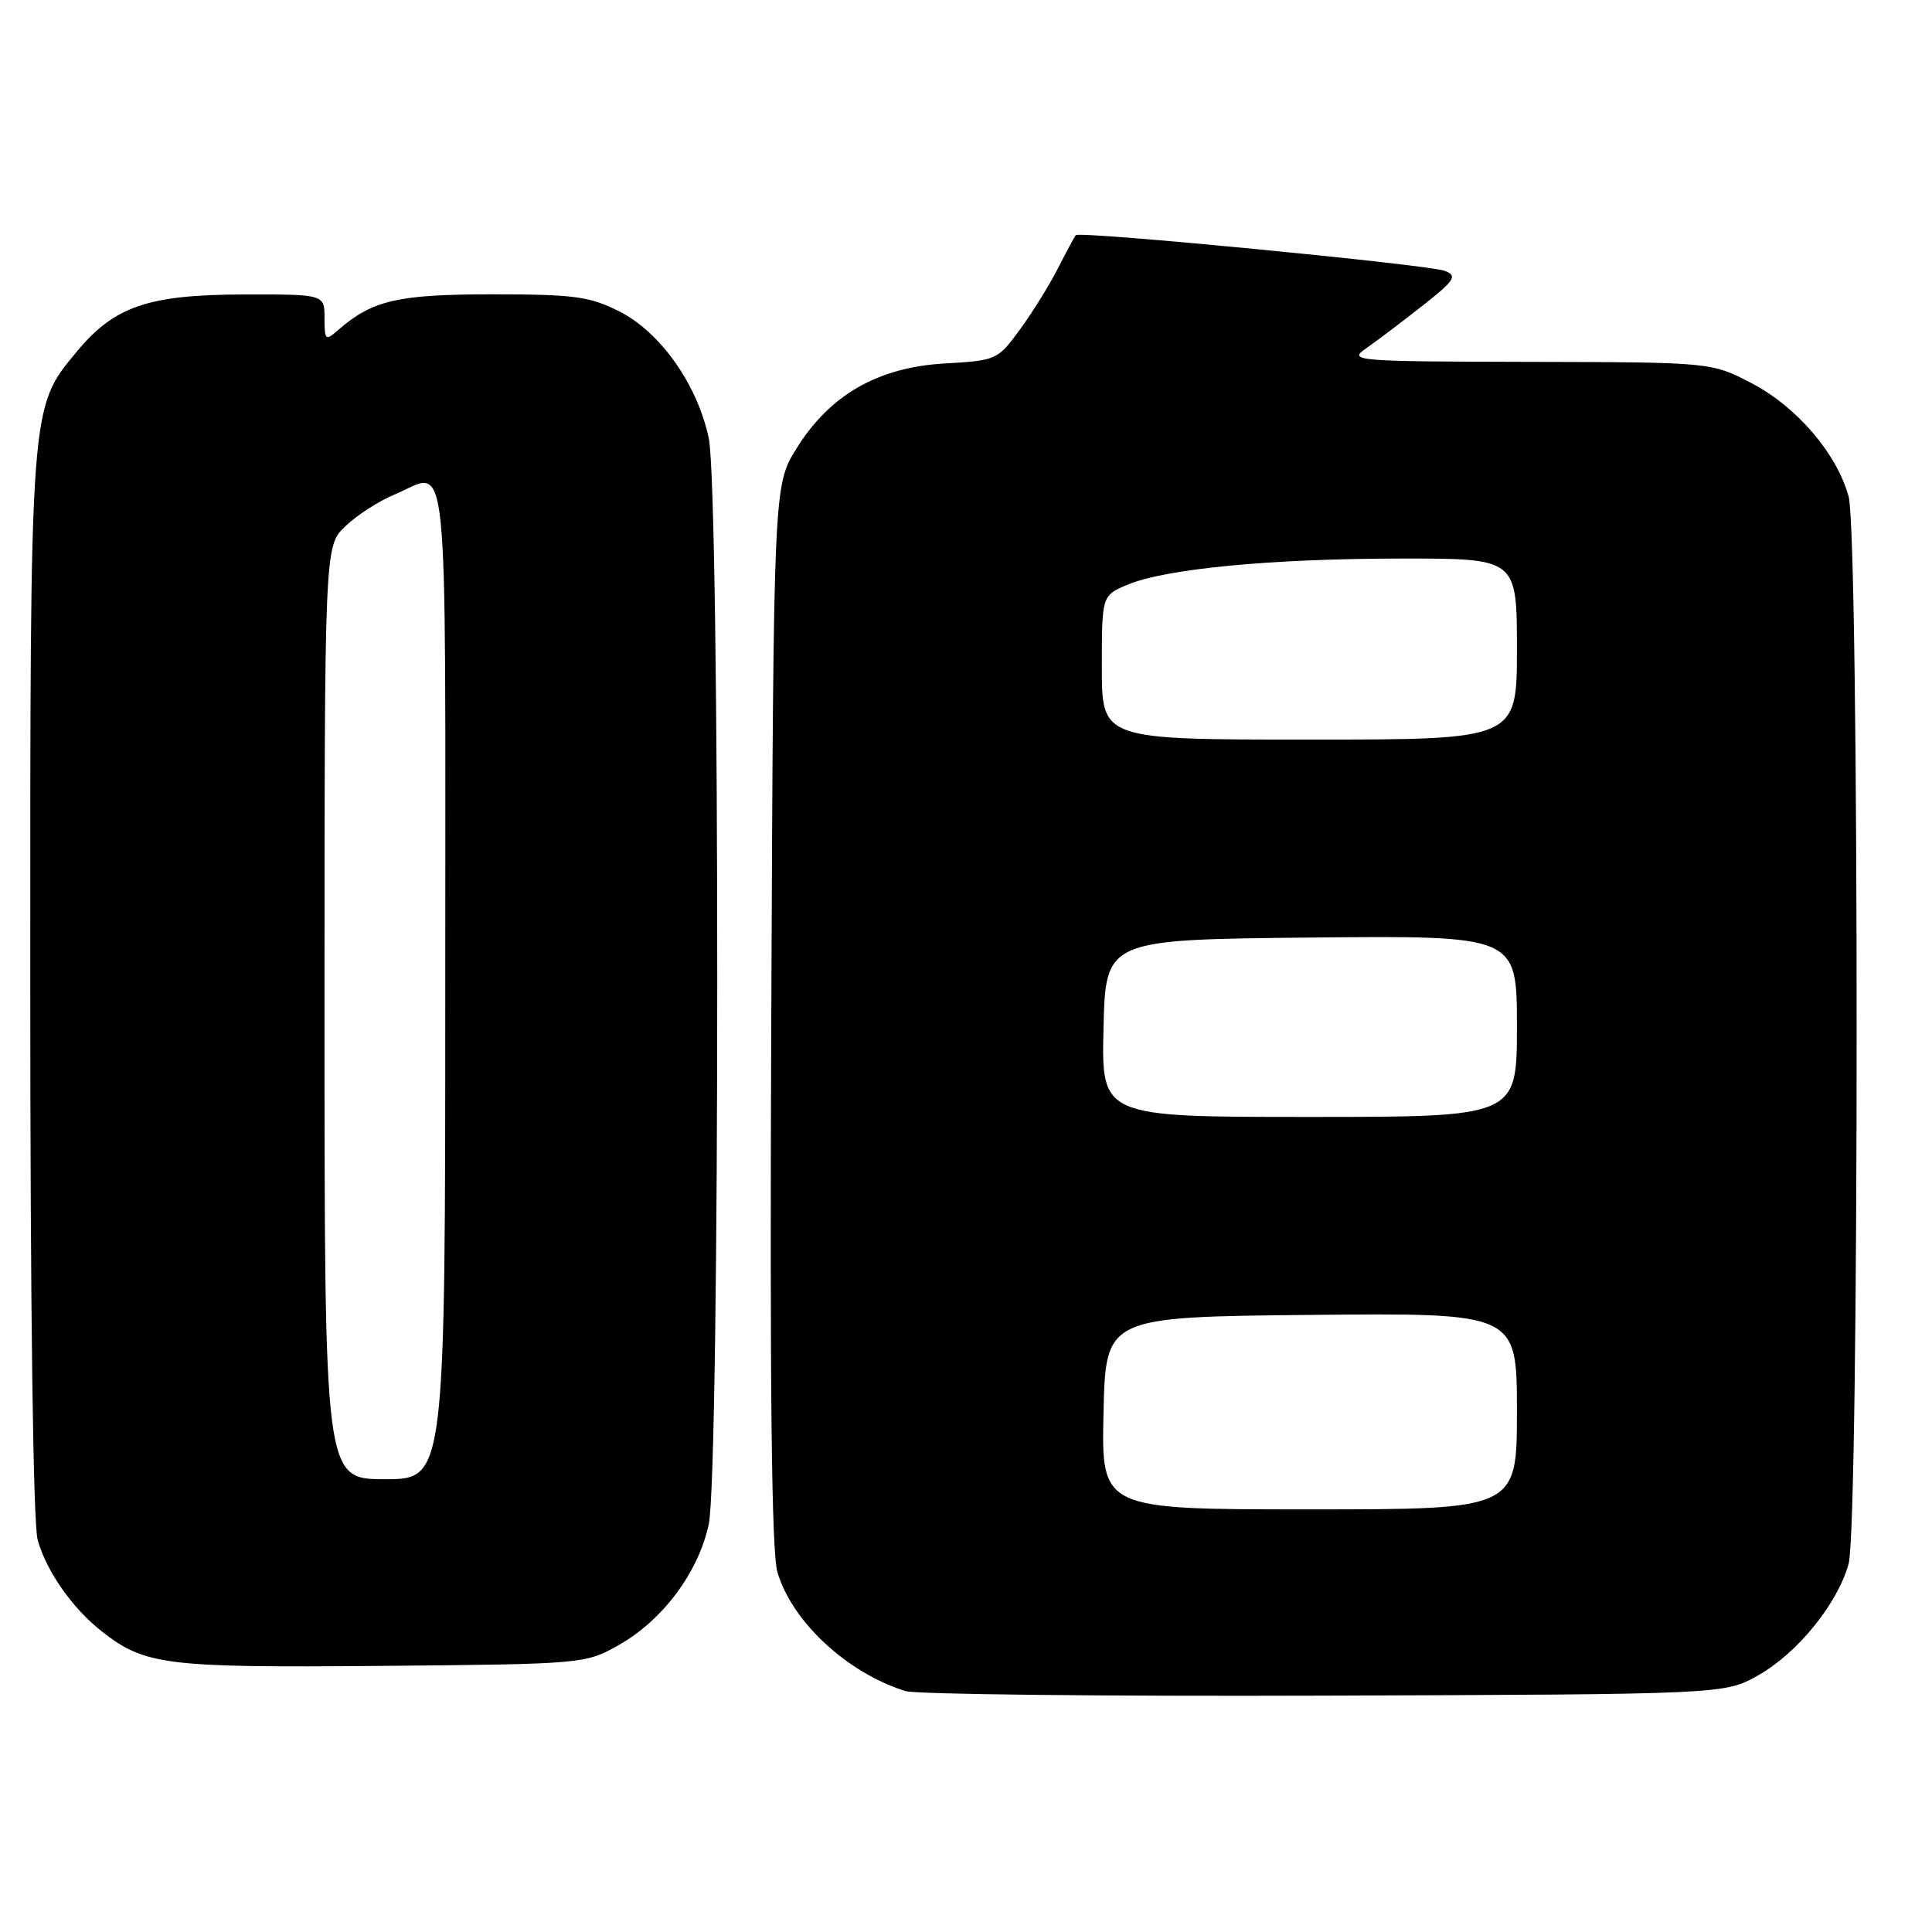 <?xml version="1.0" encoding="UTF-8" standalone="no"?>
<!DOCTYPE svg PUBLIC "-//W3C//DTD SVG 1.1//EN" "http://www.w3.org/Graphics/SVG/1.1/DTD/svg11.dtd" >
<svg xmlns="http://www.w3.org/2000/svg" xmlns:xlink="http://www.w3.org/1999/xlink" version="1.1" viewBox="0 0 256 256">
 <g >
 <path fill="currentColor"
d=" M 232.95 222.00 C 238.15 219.08 243.48 212.52 244.95 207.22 C 246.37 202.12 246.37 70.88 244.95 65.78 C 243.37 60.08 238.09 53.91 232.12 50.79 C 226.77 48.00 226.77 48.00 202.64 47.95 C 179.63 47.90 178.61 47.82 180.96 46.20 C 182.32 45.26 185.66 42.73 188.40 40.58 C 192.80 37.11 193.15 36.56 191.44 35.89 C 189.35 35.07 143.05 30.59 142.55 31.16 C 142.38 31.35 141.33 33.30 140.21 35.50 C 139.10 37.70 136.83 41.36 135.17 43.63 C 132.21 47.69 132.04 47.77 125.21 48.16 C 116.33 48.66 109.93 52.33 105.53 59.45 C 102.50 64.34 102.50 64.34 102.20 134.42 C 101.99 183.61 102.23 205.64 103.01 208.31 C 104.91 214.85 112.26 221.68 119.99 224.08 C 121.37 224.51 146.35 224.78 175.50 224.68 C 228.50 224.50 228.50 224.50 232.95 222.00 Z  M 81.95 218.00 C 87.79 214.72 92.54 208.36 93.91 201.99 C 95.41 194.97 95.42 65.05 93.91 58.03 C 92.39 50.92 87.49 44.00 82.04 41.25 C 78.13 39.28 76.04 39.00 65.24 39.00 C 52.67 39.00 49.30 39.79 44.75 43.78 C 43.13 45.20 43.00 45.08 43.00 42.15 C 43.00 39.00 43.00 39.00 32.25 39.02 C 19.62 39.05 15.14 40.59 10.15 46.62 C 3.93 54.14 4.00 53.24 4.01 130.43 C 4.01 173.29 4.39 201.88 4.99 204.04 C 6.15 208.19 9.57 213.08 13.45 216.14 C 19.19 220.65 21.87 220.99 50.50 220.74 C 77.24 220.50 77.54 220.48 81.95 218.00 Z  M 146.22 187.25 C 146.50 174.50 146.50 174.50 173.75 174.23 C 201.00 173.97 201.00 173.97 201.00 186.98 C 201.00 200.00 201.00 200.00 173.47 200.00 C 145.94 200.00 145.94 200.00 146.22 187.25 Z  M 146.22 136.25 C 146.50 124.50 146.50 124.50 173.75 124.23 C 201.00 123.97 201.00 123.97 201.00 135.98 C 201.00 148.00 201.00 148.00 173.47 148.00 C 145.94 148.00 145.94 148.00 146.22 136.25 Z  M 146.00 88.45 C 146.00 78.90 146.00 78.90 149.42 77.47 C 154.48 75.35 168.52 74.02 185.75 74.01 C 201.00 74.00 201.00 74.00 201.00 86.00 C 201.00 98.00 201.00 98.00 173.50 98.00 C 146.00 98.00 146.00 98.00 146.00 88.45 Z  M 43.00 134.19 C 43.00 72.37 43.00 72.37 45.75 69.74 C 47.26 68.29 50.17 66.41 52.22 65.55 C 59.61 62.47 59.00 56.70 59.00 130.00 C 59.00 196.00 59.00 196.00 51.00 196.00 C 43.00 196.00 43.00 196.00 43.00 134.19 Z "/>
</g>
</svg>
